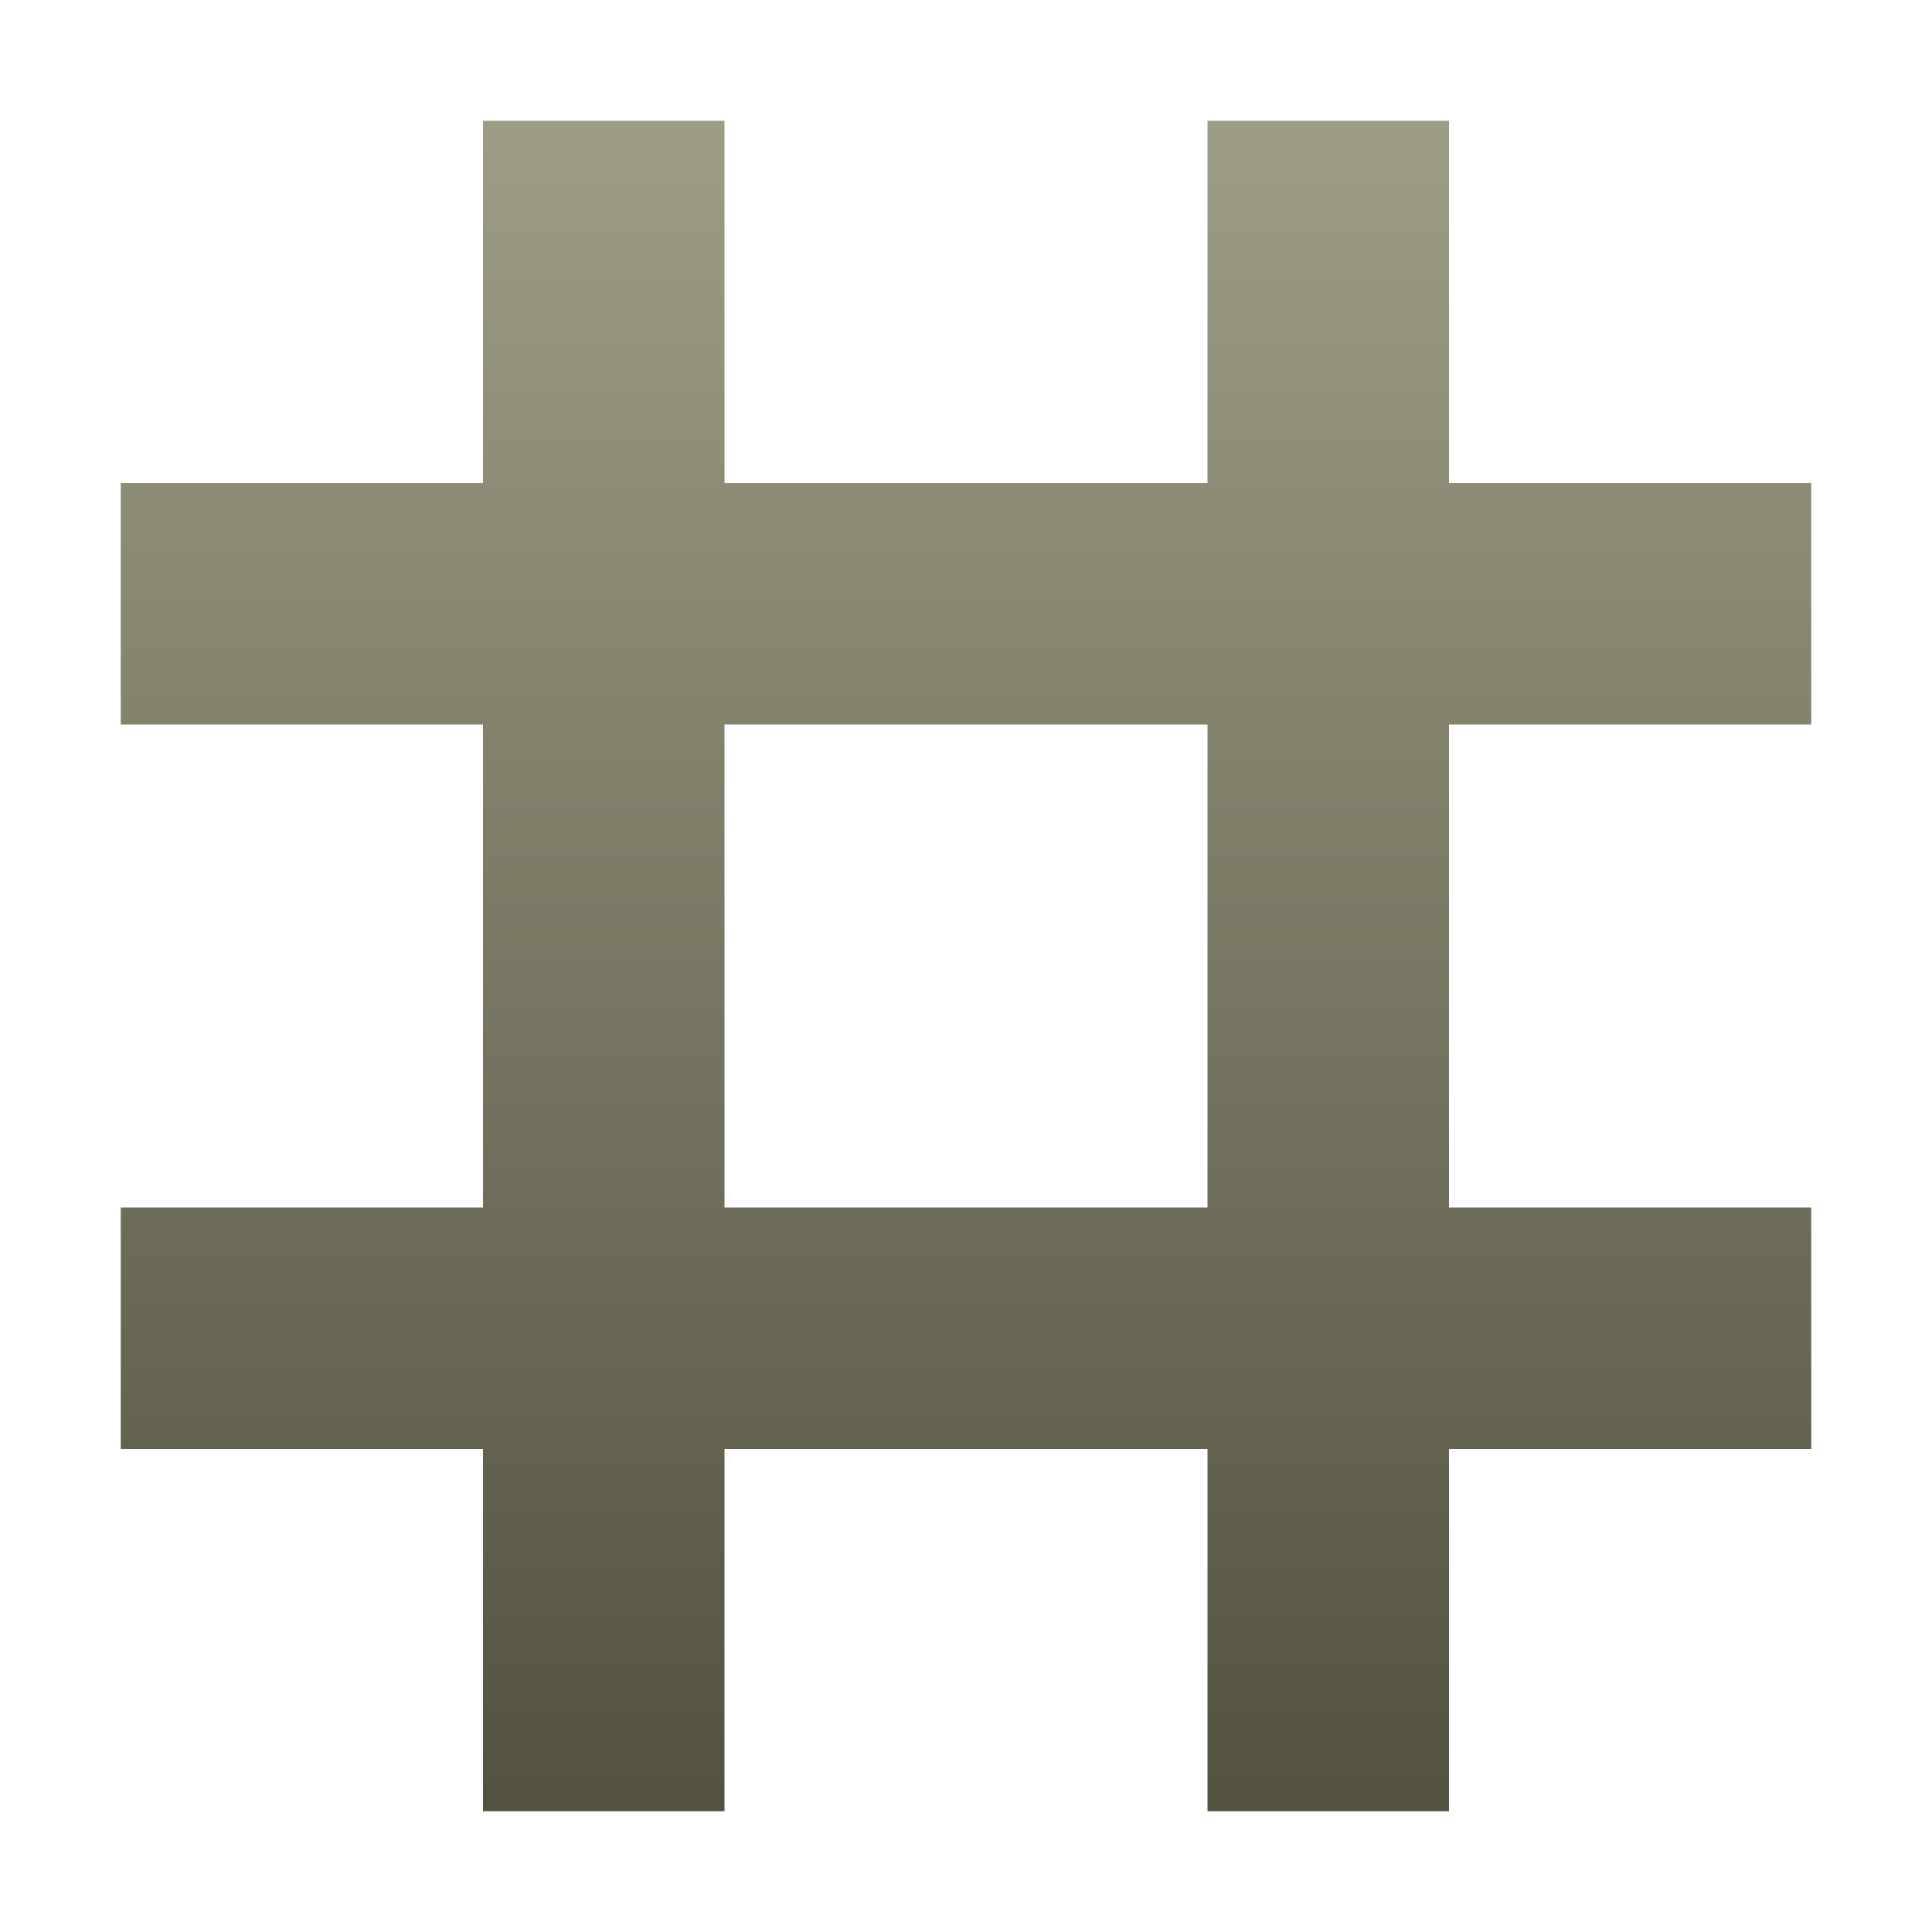 <svg xmlns="http://www.w3.org/2000/svg" width="16" height="16" version="1.1">
 <defs>
  <style id="current-color-scheme" type="text/css">
    .ColorScheme-Text { color: #d3dae3; } .ColorScheme-Highlight { color:#5294e2; }
  </style>
  <linearGradient id="bark" x1="0%" x2="0%" y1="0%" y2="100%">
    <stop offset="0%" style="stop-color:#9D9D87; stop-opacity:1"/>
    <stop offset="100%" style="stop-color:#52523F; stop-opacity:1"/>
  </linearGradient>
 </defs>
  <path fill="url(#bark)" class="ColorScheme-Text" d="M 4,1 V 4 H 1 V 6 H 4 V 10 H 1 V 12 H 4 V 15 H 6 V 12 H 10 V 15 H 12 V 12 H 15 V 10 H 12 V 6 H 15 V 4 H 12 V 1 H 10 V 4 H 6 V 1 Z M 6,6 H 10 V 10 H 6 Z"/>
</svg>
